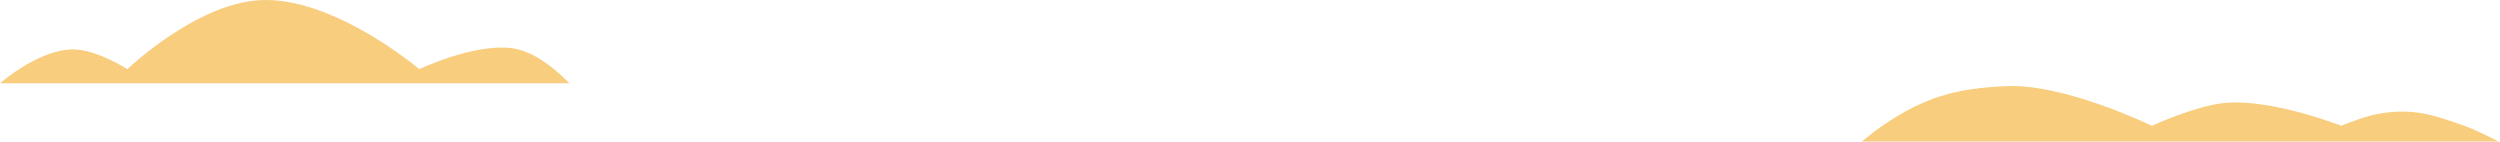 <svg width="901" height="51" viewBox="0 0 901 51" fill="none" xmlns="http://www.w3.org/2000/svg">
<path d="M205.161 30H27.578H0C0 30 14.879 16.972 27.578 17.853C35.73 18.419 45.91 24.921 45.91 24.921C45.91 24.921 70.264 1.532 93.415 0.075C119.84 -1.588 151.121 24.921 151.121 24.921C151.121 24.921 173.337 14.342 186.989 17.853C196.234 20.231 205.161 30 205.161 30Z" fill="#F9CD7E"/>
<path d="M723.25 31.037C704.88 31.799 693.593 34.986 678.394 45.331C675.386 47.379 671 51 671 51H900.456C900.456 51 893.12 47.117 888.133 45.331C876.868 41.299 869.629 38.982 857.818 40.895C852.139 41.815 843.77 45.331 843.77 45.331C843.77 45.331 817.803 35.113 800.885 37.198C790.554 38.471 775.5 45.331 775.5 45.331C775.5 45.331 744.386 30.16 723.25 31.037Z" fill="#F9CD7E"/>
</svg>
